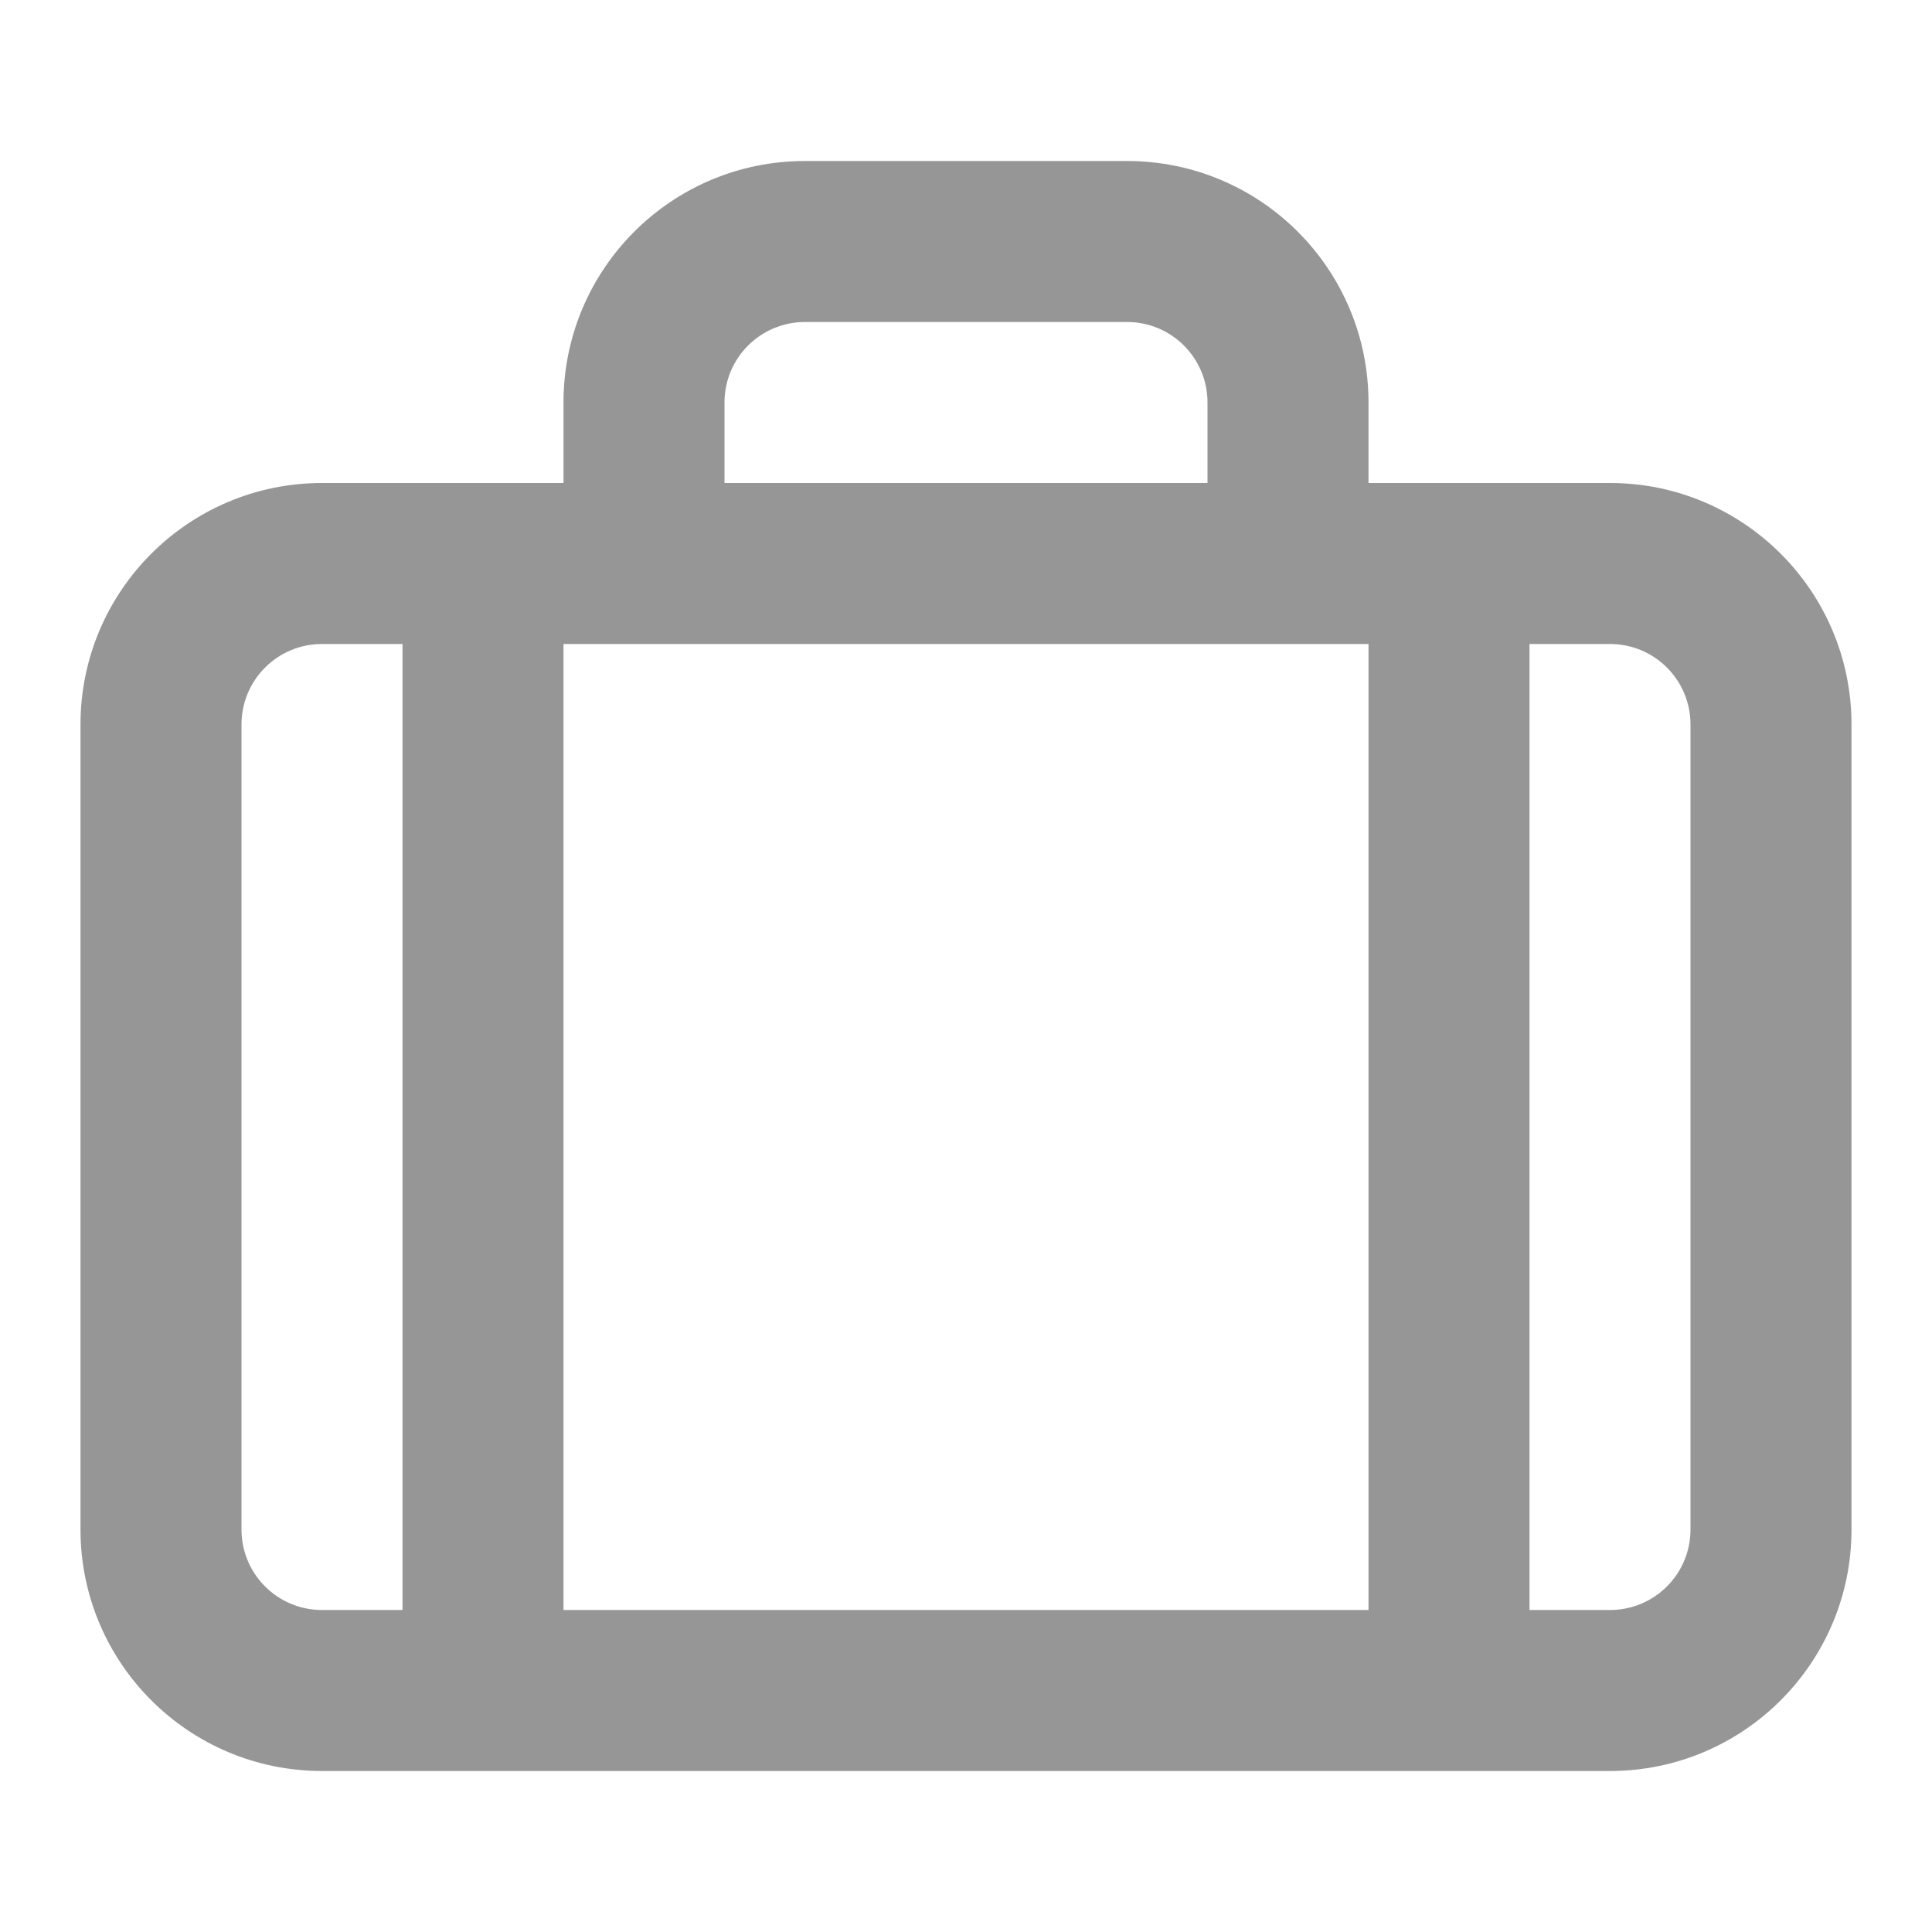 <?xml version="1.0" encoding="utf-8"?>
<!-- Generator: Adobe Illustrator 16.0.0, SVG Export Plug-In . SVG Version: 6.00 Build 0)  -->
<!DOCTYPE svg PUBLIC "-//W3C//DTD SVG 1.1//EN" "http://www.w3.org/Graphics/SVG/1.1/DTD/svg11.dtd">
<svg version="1.1" id="Layer_1" xmlns:sketch="http://www.bohemiancoding.com/sketch/ns"
	 xmlns="http://www.w3.org/2000/svg" xmlns:xlink="http://www.w3.org/1999/xlink" x="0px" y="0px" width="24px" height="24px"
	 viewBox="-307 394 24 24" enable-background="new -307 394 24 24" xml:space="preserve">
<title>Imported Layers</title>
<desc>Created with Sketch Beta.</desc>
<g id="Page-1" sketch:type="MSPage">
	<g id="Courses" transform="translate(-826, -2619)" sketch:type="MSArtboardGroup">
		<g id="Footer" transform="translate(0, 2410)" sketch:type="MSLayerGroup">
			<g id="For-Organizations" transform="translate(801, 185)" sketch:type="MSShapeGroup">
				<path id="Imported-Layers" fill="#969696" d="M-262,424h-3v-1c0-1.657-1.342-3-3-3h-4c-1.658,0-3,1.343-3,3v1h-3
					c-1.657,0-3,1.344-3,3v10c0,1.656,1.343,3,3,3h16c1.656,0,3-1.344,3-3v-10C-259,425.344-260.344,424-262,424L-262,424z
					 M-275,426h10v12h-10V426z M-273,423c0-0.553,0.447-1,1-1h4c0.553,0,1,0.447,1,1v1h-6V423L-273,423z M-279,437v-10
					c0-0.553,0.447-1,1-1h1v12h-1C-278.553,438-279,437.553-279,437L-279,437z M-261,437c0,0.553-0.447,1-1,1h-1v-12h1
					c0.553,0,1,0.447,1,1V437L-261,437z"/>
			</g>
		</g>
	</g>
</g>
</svg>

